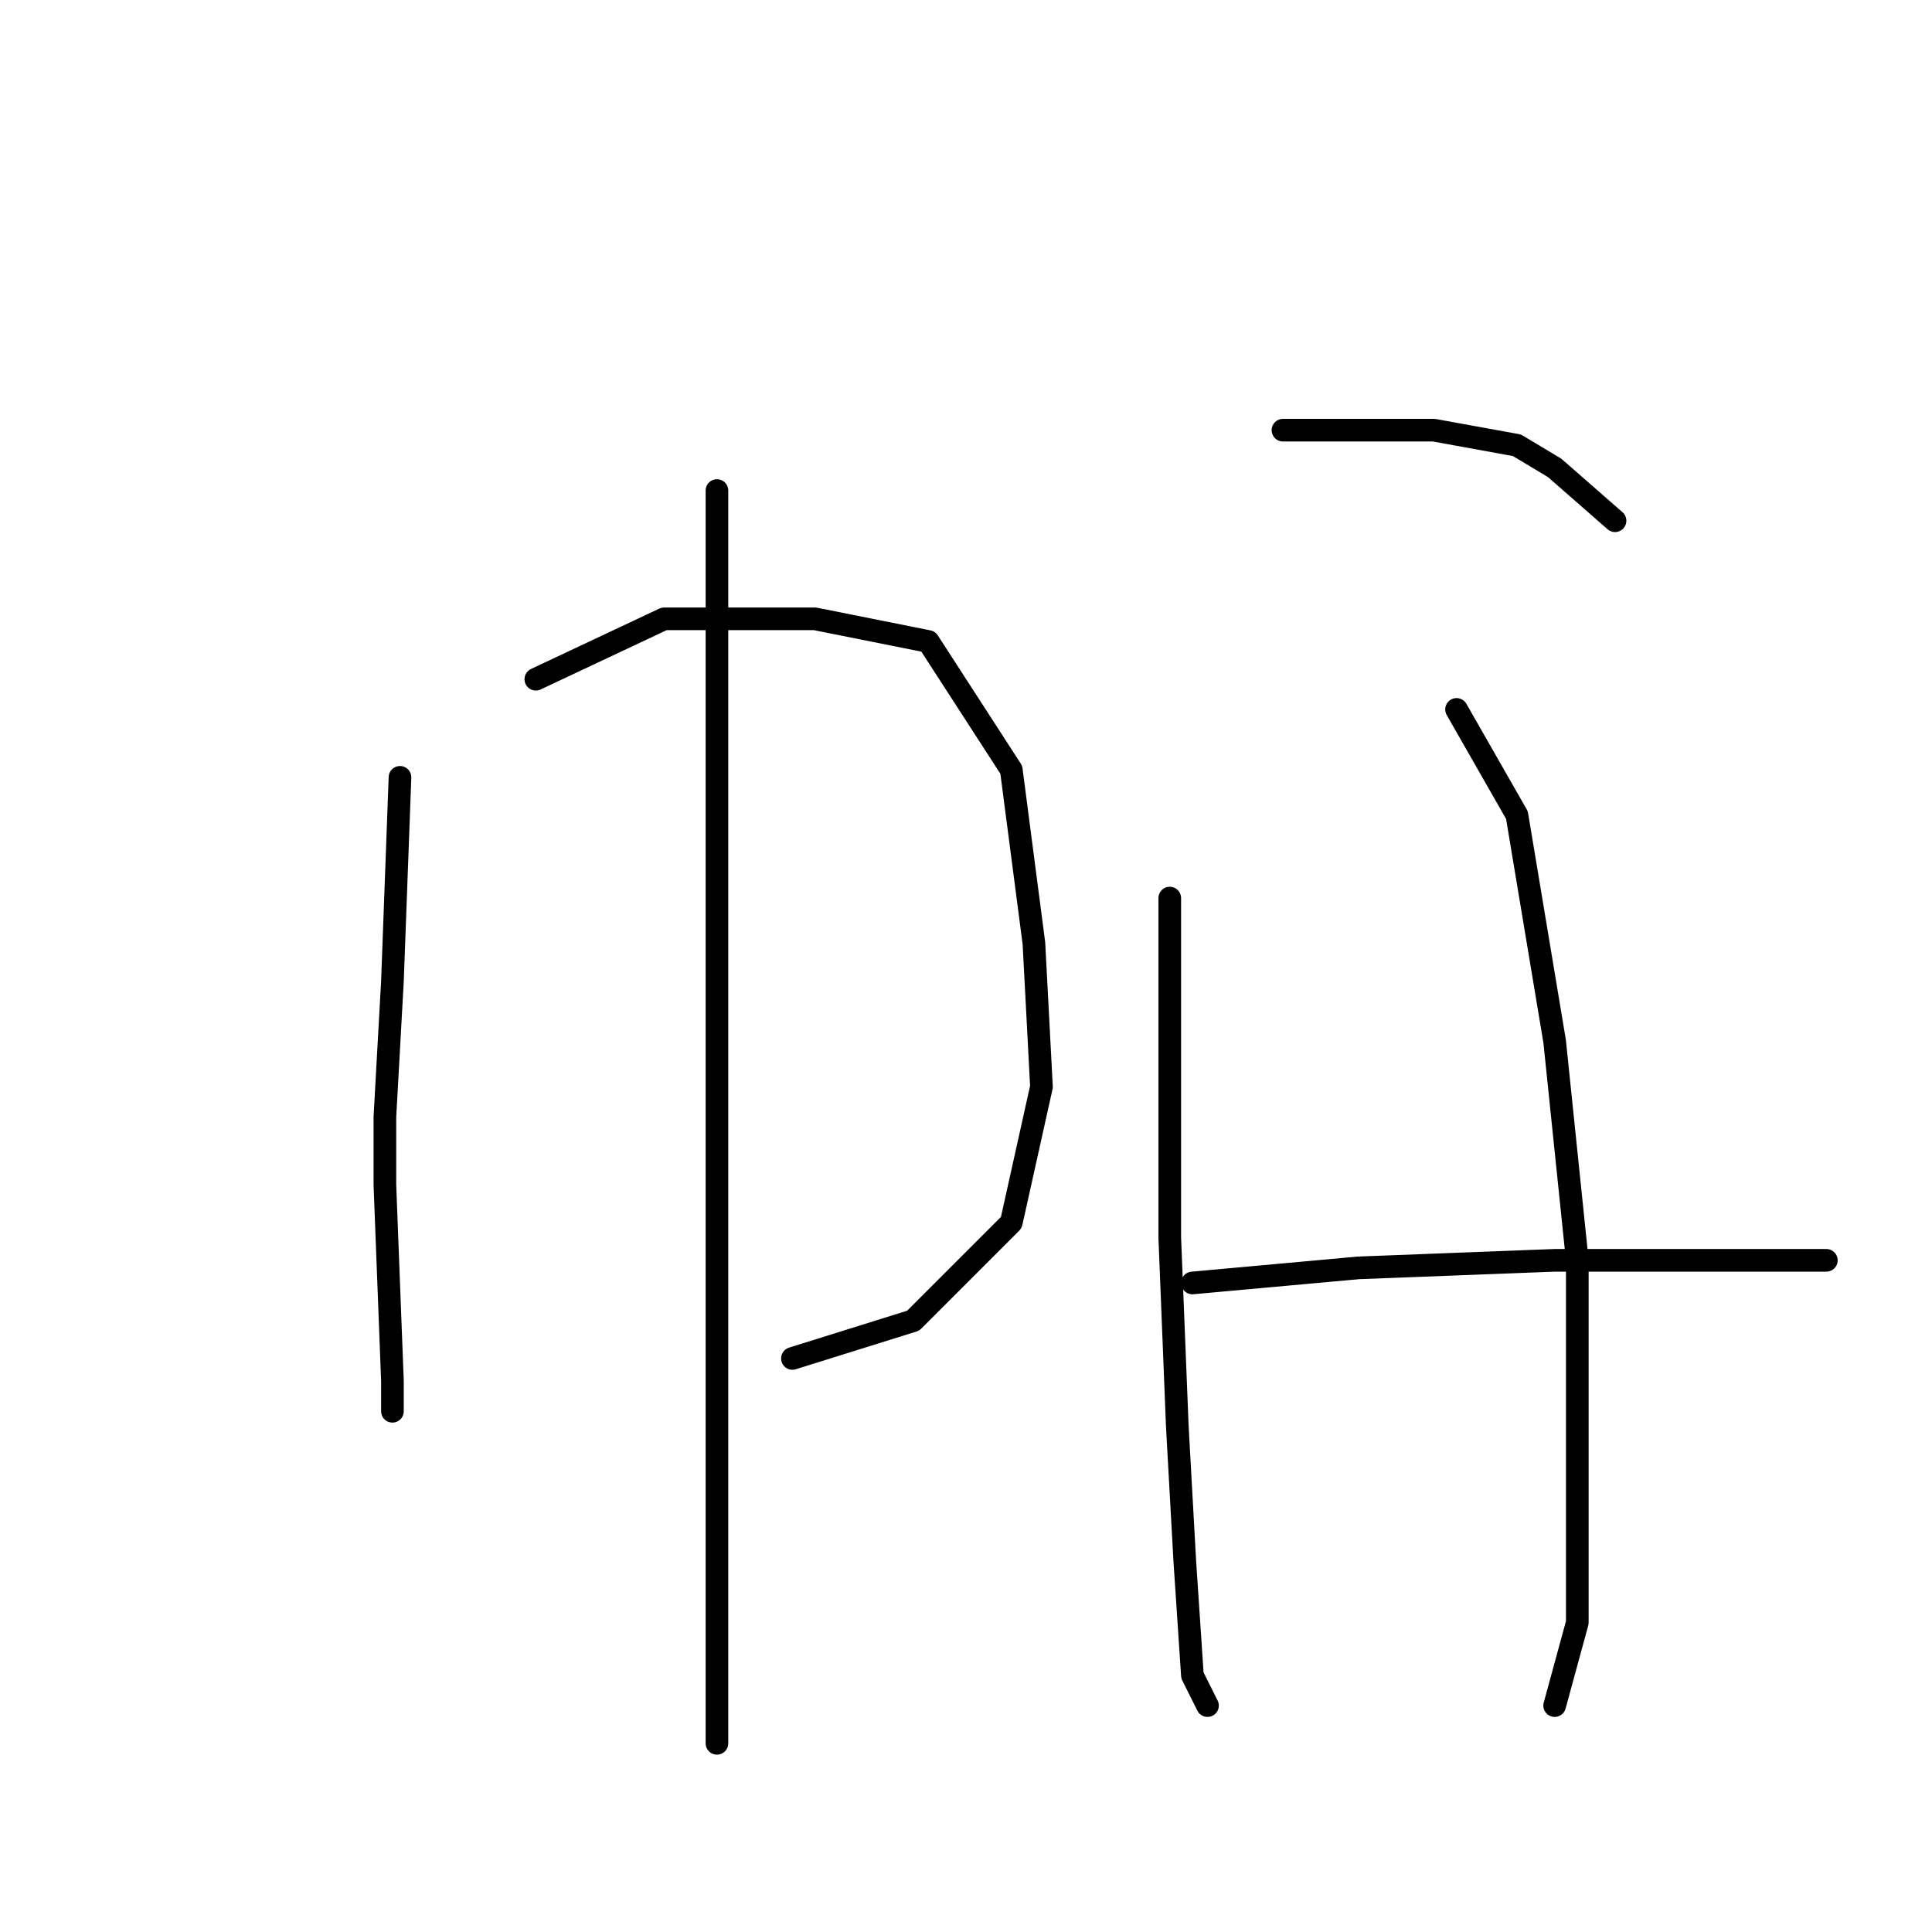 <?xml version="1.0" standalone="no"?>
    <svg width="256" height="256" xmlns="http://www.w3.org/2000/svg" version="1.1">
    <polyline stroke="black" stroke-width="3" stroke-linecap="round" fill="transparent" stroke-linejoin="round" points="53 103 52 130 51 148 51 157 52 183 52 187 52 187 " />
        <polyline stroke="black" stroke-width="3" stroke-linecap="round" fill="transparent" stroke-linejoin="round" points="71 90 88 82 108 82 123 85 134 102 137 125 138 144 134 162 121 175 105 180 105 180 " />
        <polyline stroke="black" stroke-width="3" stroke-linecap="round" fill="transparent" stroke-linejoin="round" points="95 65 95 90 95 118 95 154 95 190 95 215 95 230 95 231 95 231 " />
        <polyline stroke="black" stroke-width="3" stroke-linecap="round" fill="transparent" stroke-linejoin="round" points="170 57 184 57 190 57 201 59 206 62 214 69 214 69 " />
        <polyline stroke="black" stroke-width="3" stroke-linecap="round" fill="transparent" stroke-linejoin="round" points="155 119 155 140 155 164 156 189 157 207 158 222 160 226 160 226 " />
        <polyline stroke="black" stroke-width="3" stroke-linecap="round" fill="transparent" stroke-linejoin="round" points="193 94 201 108 206 138 209 167 209 195 209 215 206 226 206 226 " />
        <polyline stroke="black" stroke-width="3" stroke-linecap="round" fill="transparent" stroke-linejoin="round" points="158 170 180 168 206 167 230 167 242 167 242 167 " />
        </svg>